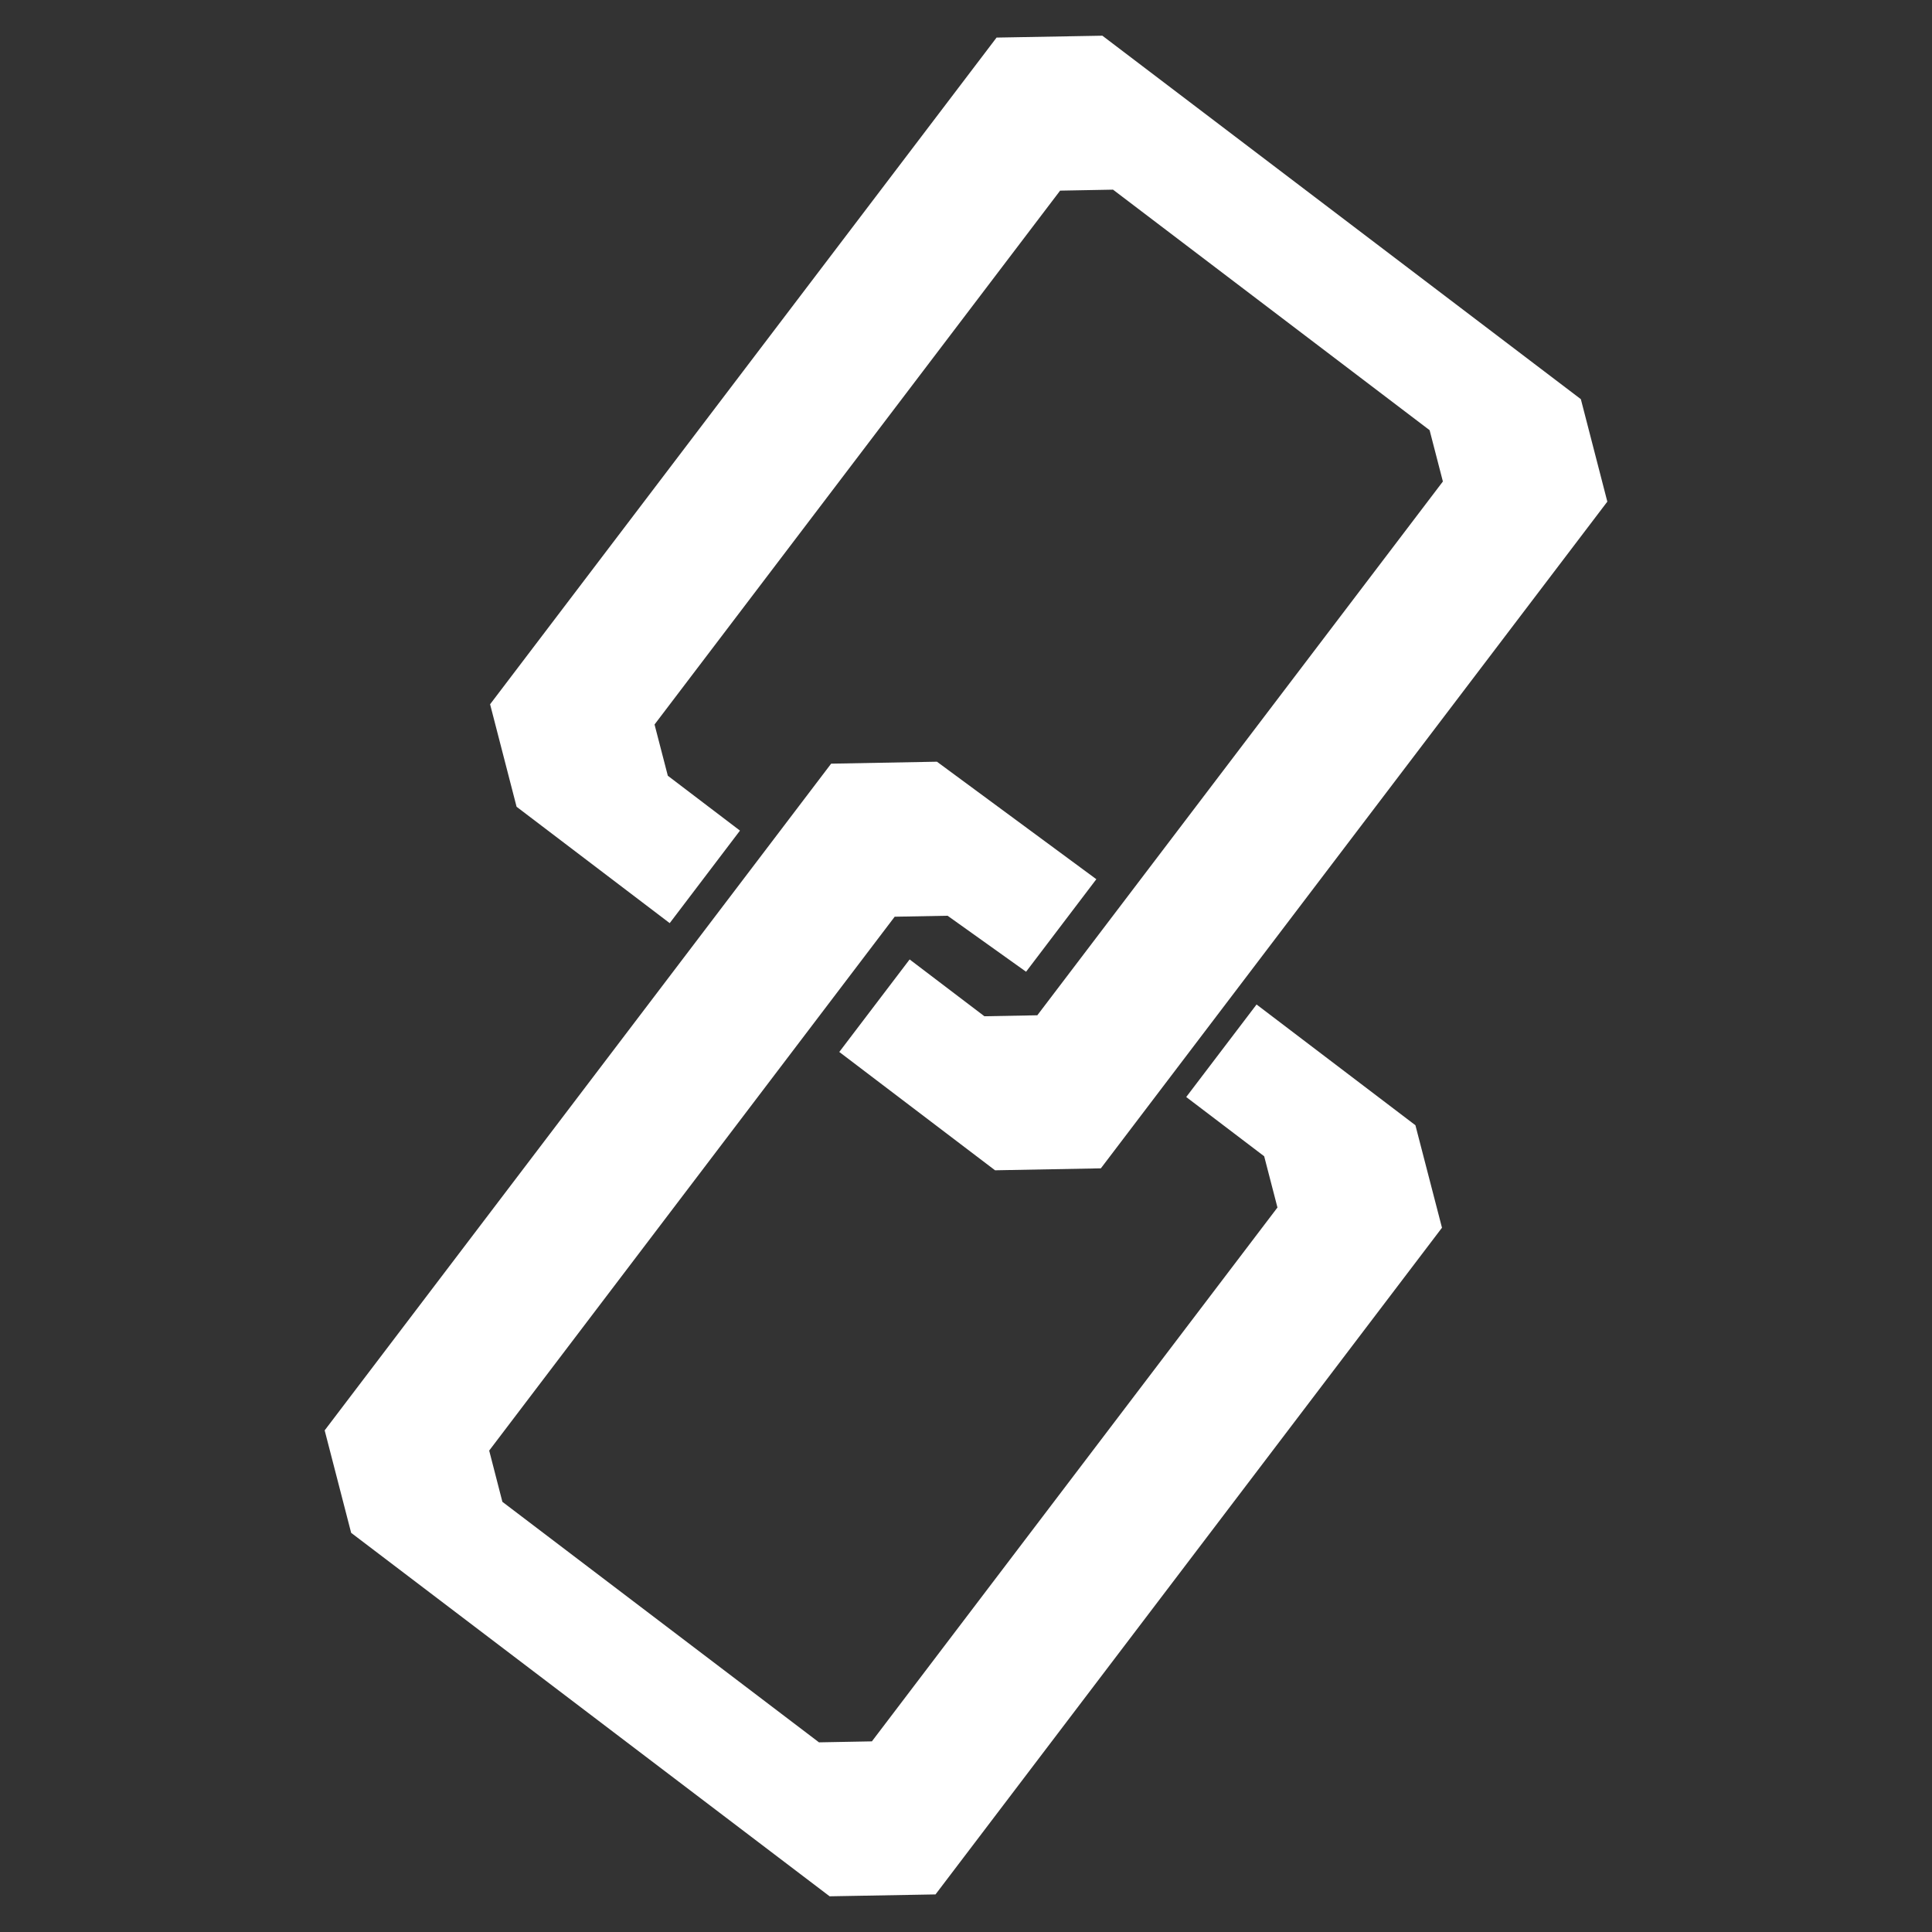 <?xml version="1.0" encoding="UTF-8"?>
<!DOCTYPE svg PUBLIC "-//W3C//DTD SVG 1.1//EN" "http://www.w3.org/Graphics/SVG/1.1/DTD/svg11.dtd">
<!-- Creator: CorelDRAW 2019 (64-Bit) -->
<svg xmlns="http://www.w3.org/2000/svg" xml:space="preserve" width="256px" height="256px" version="1.1" style="shape-rendering:geometricPrecision; text-rendering:geometricPrecision; image-rendering:optimizeQuality; fill-rule:evenodd; clip-rule:evenodd"
viewBox="0 0 256 256"
 xmlns:xlink="http://www.w3.org/1999/xlink"
 xmlns:xodm="http://www.corel.com/coreldraw/odm/2003">
 <rect x="0" y="0" width="256" height="256" fill="#333333" stroke="none"/>
 <defs>
  <style type="text/css">
   <![CDATA[
    .fil0 {fill:none}
    .fil1 {fill:white}
   ]]>
  </style>
 </defs>
 <g id="Layer_x0020_1">
  <rect class="fil0" width="256" height="256"/>
  <path class="fil1" d="M146.07 4.73l-14.02 0.25 -67.11 88.34 3.51 13.58 20.29 15.42 9.31 -12.26 -9.56 -7.27 -1.76 -6.79 53.74 -70.74 7.01 -0.13 41.95 31.87 1.76 6.8 -53.74 70.73 -7.01 0.13 -9.91 -7.53 -9.32 12.26 20.64 15.68 14.02 -0.26 67.11 -88.34 -3.51 -13.58 -63.4 -48.16zm-36.14 246.54l14.03 -0.25 67.11 -88.34 -3.52 -13.58 -21.05 -16 -9.32 12.26 10.33 7.85 1.76 6.79 -53.74 70.74 -7.01 0.13 -9.91 -7.53 -32.04 -24.34 -1.75 -6.79 53.73 -70.74 7.01 -0.13 10.4 7.42 9.31 -12.26 -21.12 -15.57 -14.02 0.26 -67.11 88.34 3.51 13.58 63.4 48.16z"/>
 </g>
</svg>
